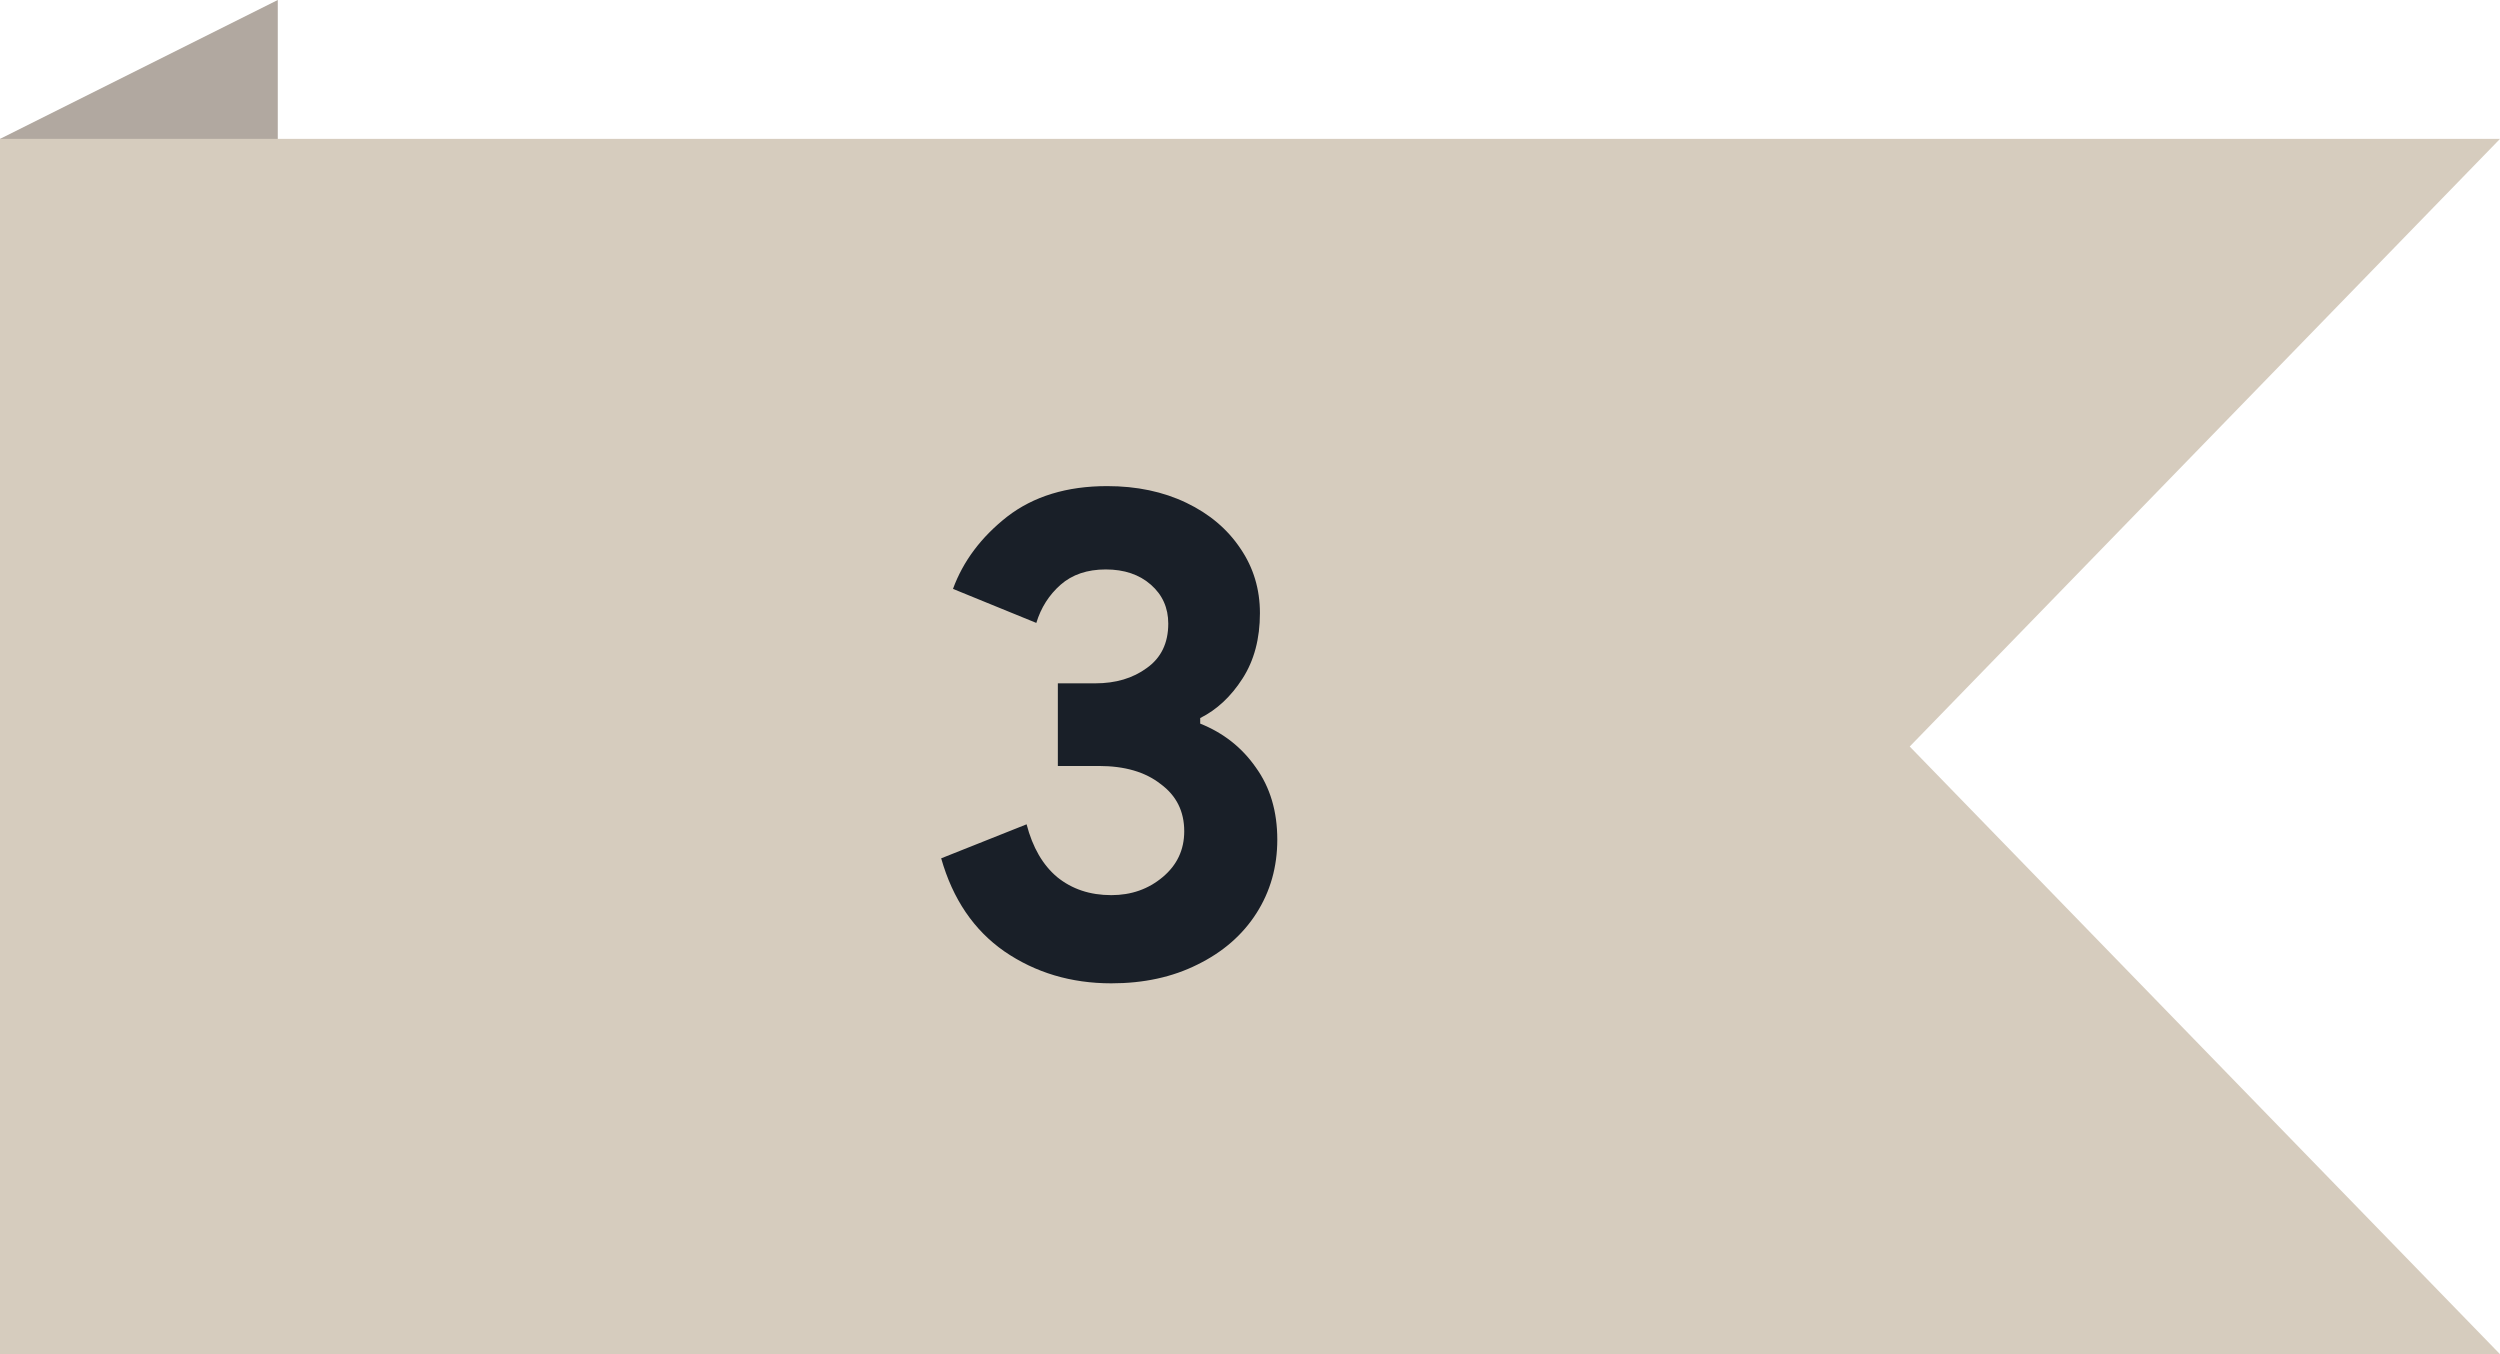 <svg width="72" height="39" viewBox="0 0 72 39" fill="none" xmlns="http://www.w3.org/2000/svg">
<path d="M0 4L8 0V35L0 39V4Z" fill="#B1A8A0"/>
<path d="M0 4H72L55 21.5L72 39H0V4Z" fill="#D6CCBE"/>
<path d="M32.006 28.32C30.846 28.32 29.82 28.013 28.926 27.4C28.046 26.787 27.439 25.893 27.106 24.72L29.566 23.74C29.739 24.407 30.033 24.913 30.446 25.26C30.873 25.607 31.393 25.78 32.006 25.78C32.58 25.78 33.073 25.607 33.486 25.26C33.9 24.913 34.106 24.473 34.106 23.94C34.106 23.367 33.88 22.913 33.426 22.58C32.986 22.233 32.393 22.06 31.646 22.06H30.466V19.68H31.546C32.133 19.68 32.626 19.533 33.026 19.24C33.44 18.947 33.646 18.52 33.646 17.96C33.646 17.507 33.48 17.133 33.146 16.84C32.813 16.547 32.38 16.4 31.846 16.4C31.313 16.4 30.88 16.547 30.546 16.84C30.213 17.133 29.98 17.5 29.846 17.94L27.446 16.96C27.739 16.16 28.259 15.467 29.006 14.88C29.766 14.293 30.726 14 31.886 14C32.739 14 33.499 14.16 34.166 14.48C34.833 14.8 35.353 15.24 35.726 15.8C36.099 16.347 36.286 16.967 36.286 17.66C36.286 18.393 36.12 19.02 35.786 19.54C35.453 20.06 35.046 20.44 34.566 20.68V20.84C35.233 21.107 35.766 21.527 36.166 22.1C36.58 22.673 36.786 23.367 36.786 24.18C36.786 24.967 36.586 25.673 36.186 26.3C35.786 26.927 35.219 27.42 34.486 27.78C33.766 28.14 32.94 28.32 32.006 28.32Z" fill="#191F28"/>
</svg>
